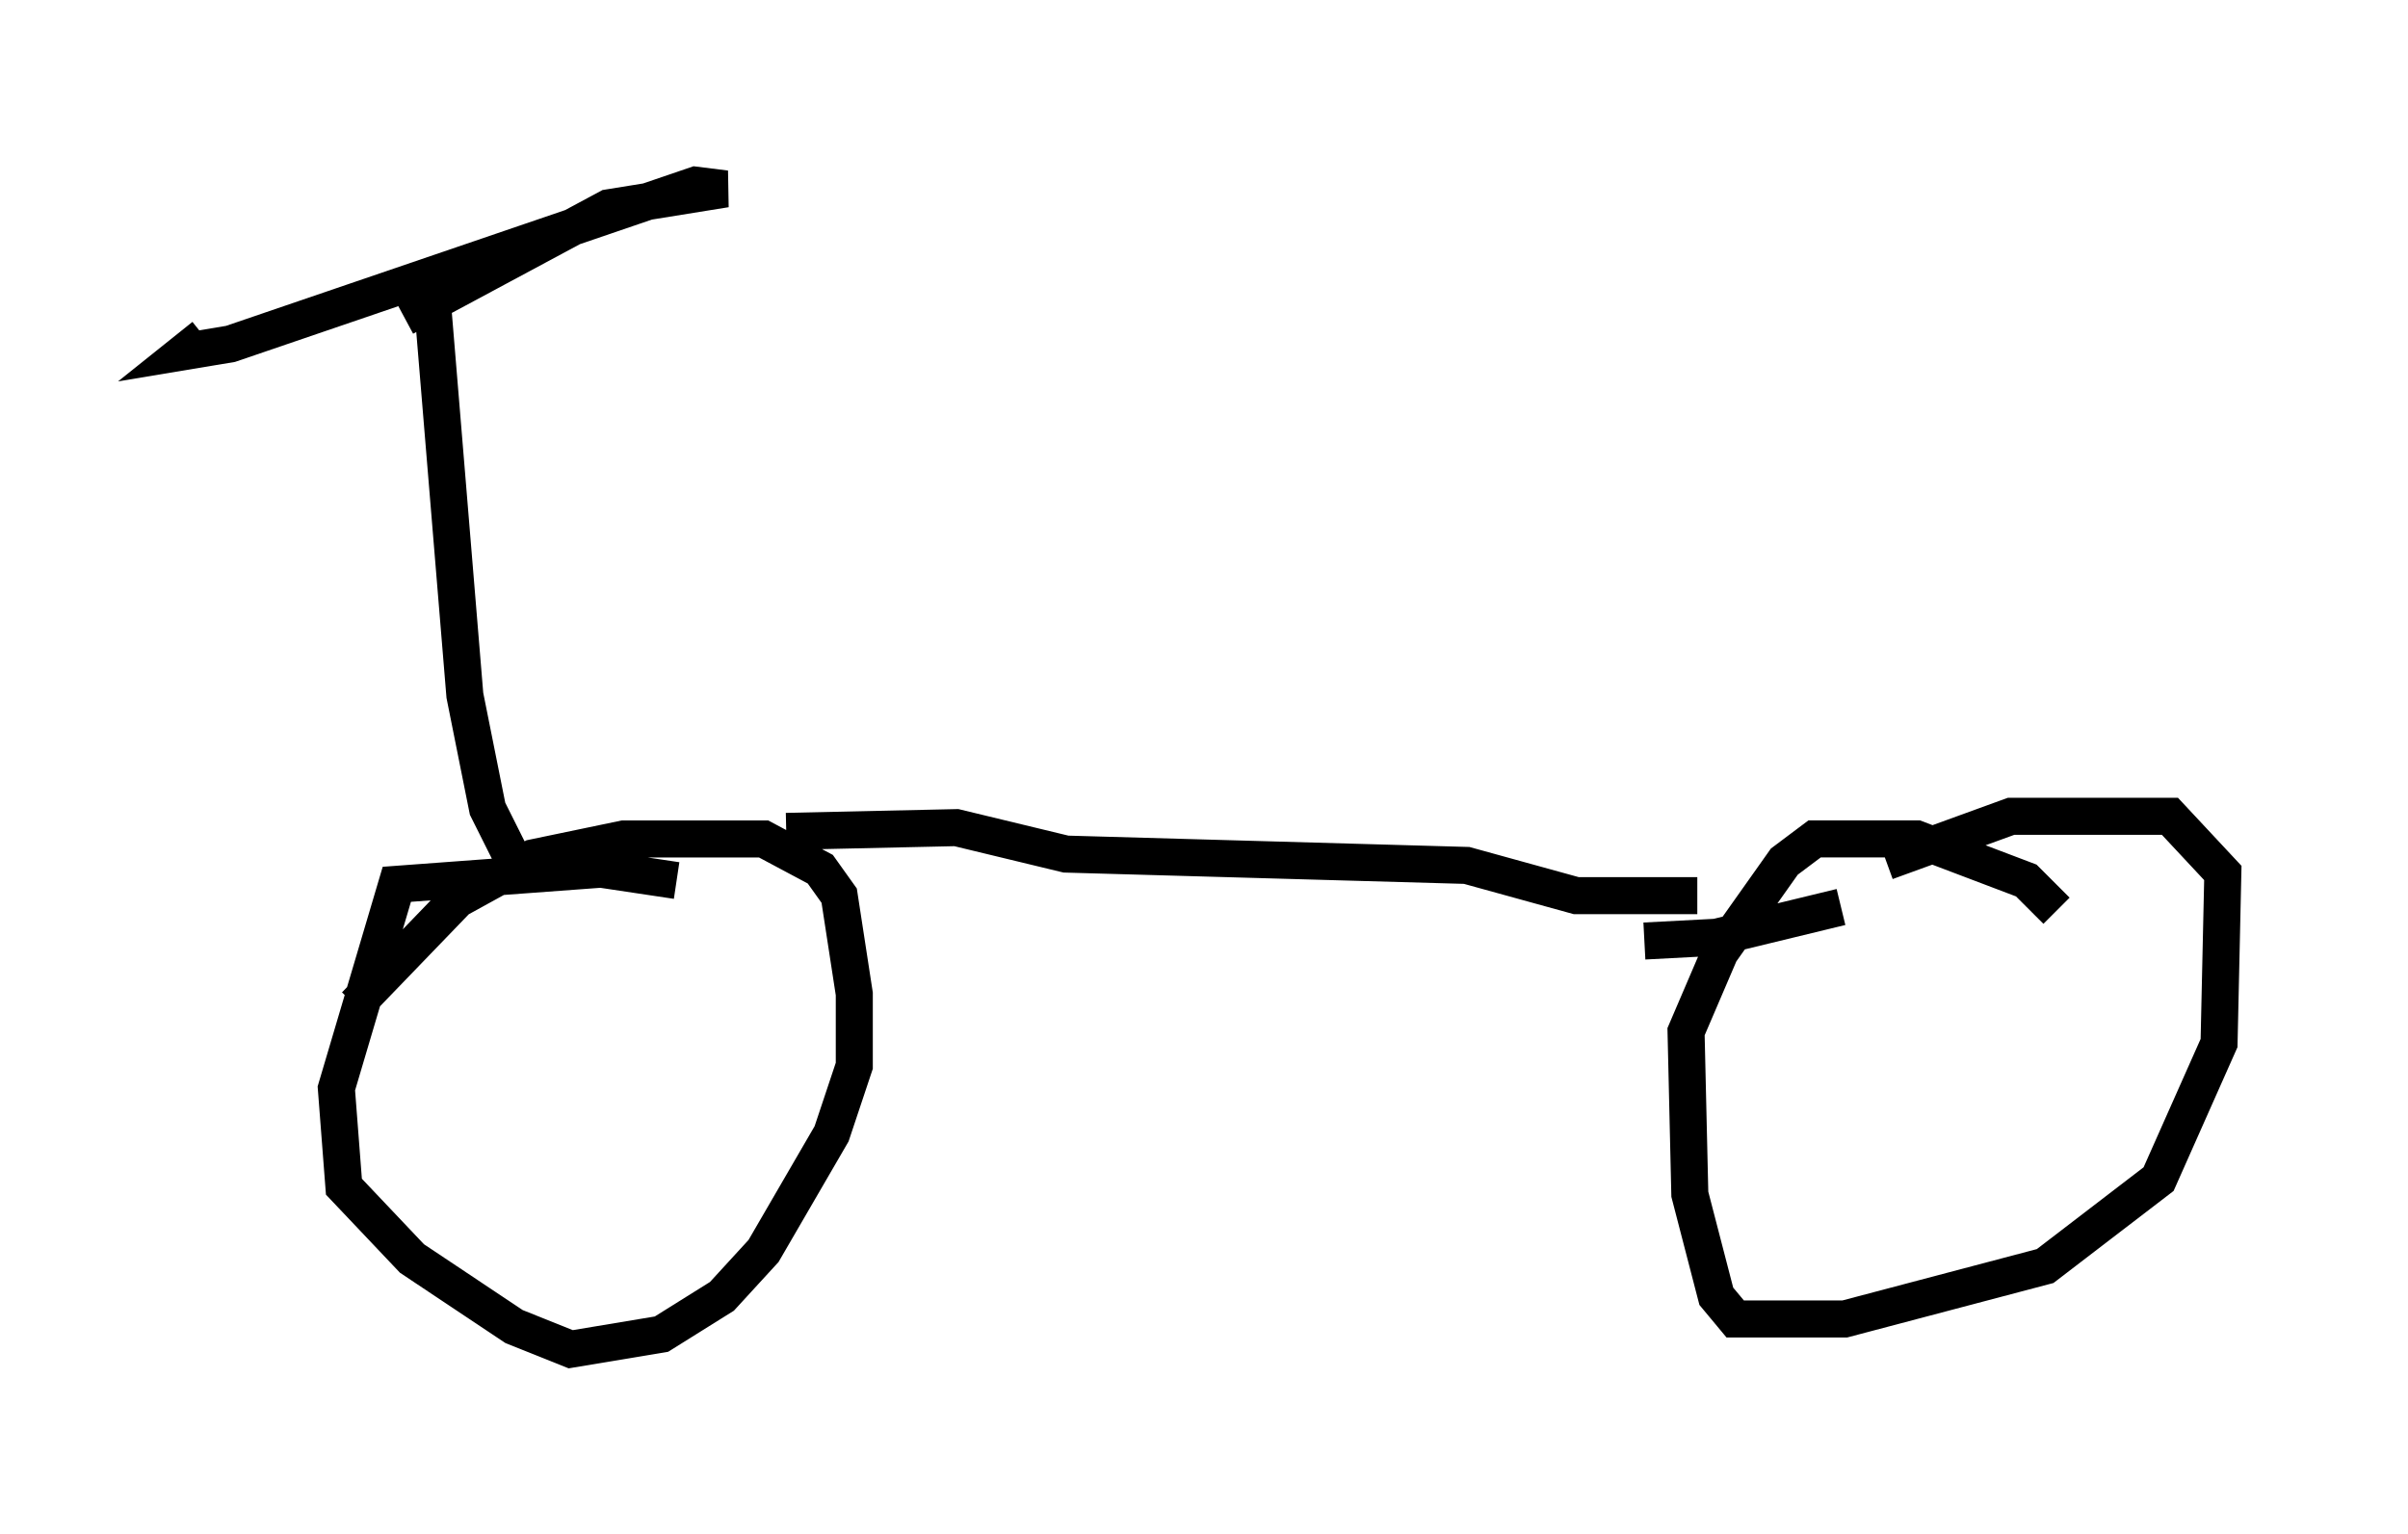 <?xml version="1.0" encoding="utf-8" ?>
<svg baseProfile="full" height="41.442" version="1.1" width="65.024" xmlns="http://www.w3.org/2000/svg" xmlns:ev="http://www.w3.org/2001/xml-events" xmlns:xlink="http://www.w3.org/1999/xlink"><defs /><rect fill="white" height="41.442" width="65.024" x="0" y="0" /><path d="M49.305, 24.498 m1.633, -1.225 l3.369, -1.225 4.288, 0.0 l1.429, 1.531 -0.102, 4.594 l-1.633, 3.675 -3.063, 2.348 l-5.41, 1.429 -2.96, 0.0 l-0.51, -0.613 -0.715, -2.756 l-0.102, -4.39 0.919, -2.144 l1.735, -2.45 0.817, -0.613 l2.756, 0.0 2.96, 1.123 l0.817, 0.817 m-45.938, 2.552 l2.756, -2.858 2.042, -1.123 l2.45, -0.51 3.777, 0.0 l1.531, 0.817 0.51, 0.715 l0.408, 2.654 0.0, 1.94 l-0.613, 1.838 -1.838, 3.165 l-1.123, 1.225 -1.633, 1.021 l-2.45, 0.408 -1.531, -0.613 l-2.756, -1.838 -1.838, -1.94 l-0.204, -2.654 1.633, -5.513 l5.513, -0.408 2.042, 0.306 m2.96, -1.327 l4.594, -0.102 2.96, 0.715 l10.821, 0.306 2.96, 0.817 l3.267, 0.0 m-1.429, 1.225 l1.94, -0.102 3.369, -0.817 m-35.73, -1.021 l-0.817, -1.633 -0.613, -3.063 l-0.919, -11.127 m-0.715, 0.919 l5.513, -2.96 3.165, -0.51 l-0.817, -0.102 -12.556, 4.288 l-1.225, 0.204 0.51, -0.408 " fill="none" stroke="black" stroke-width="1" /></svg>